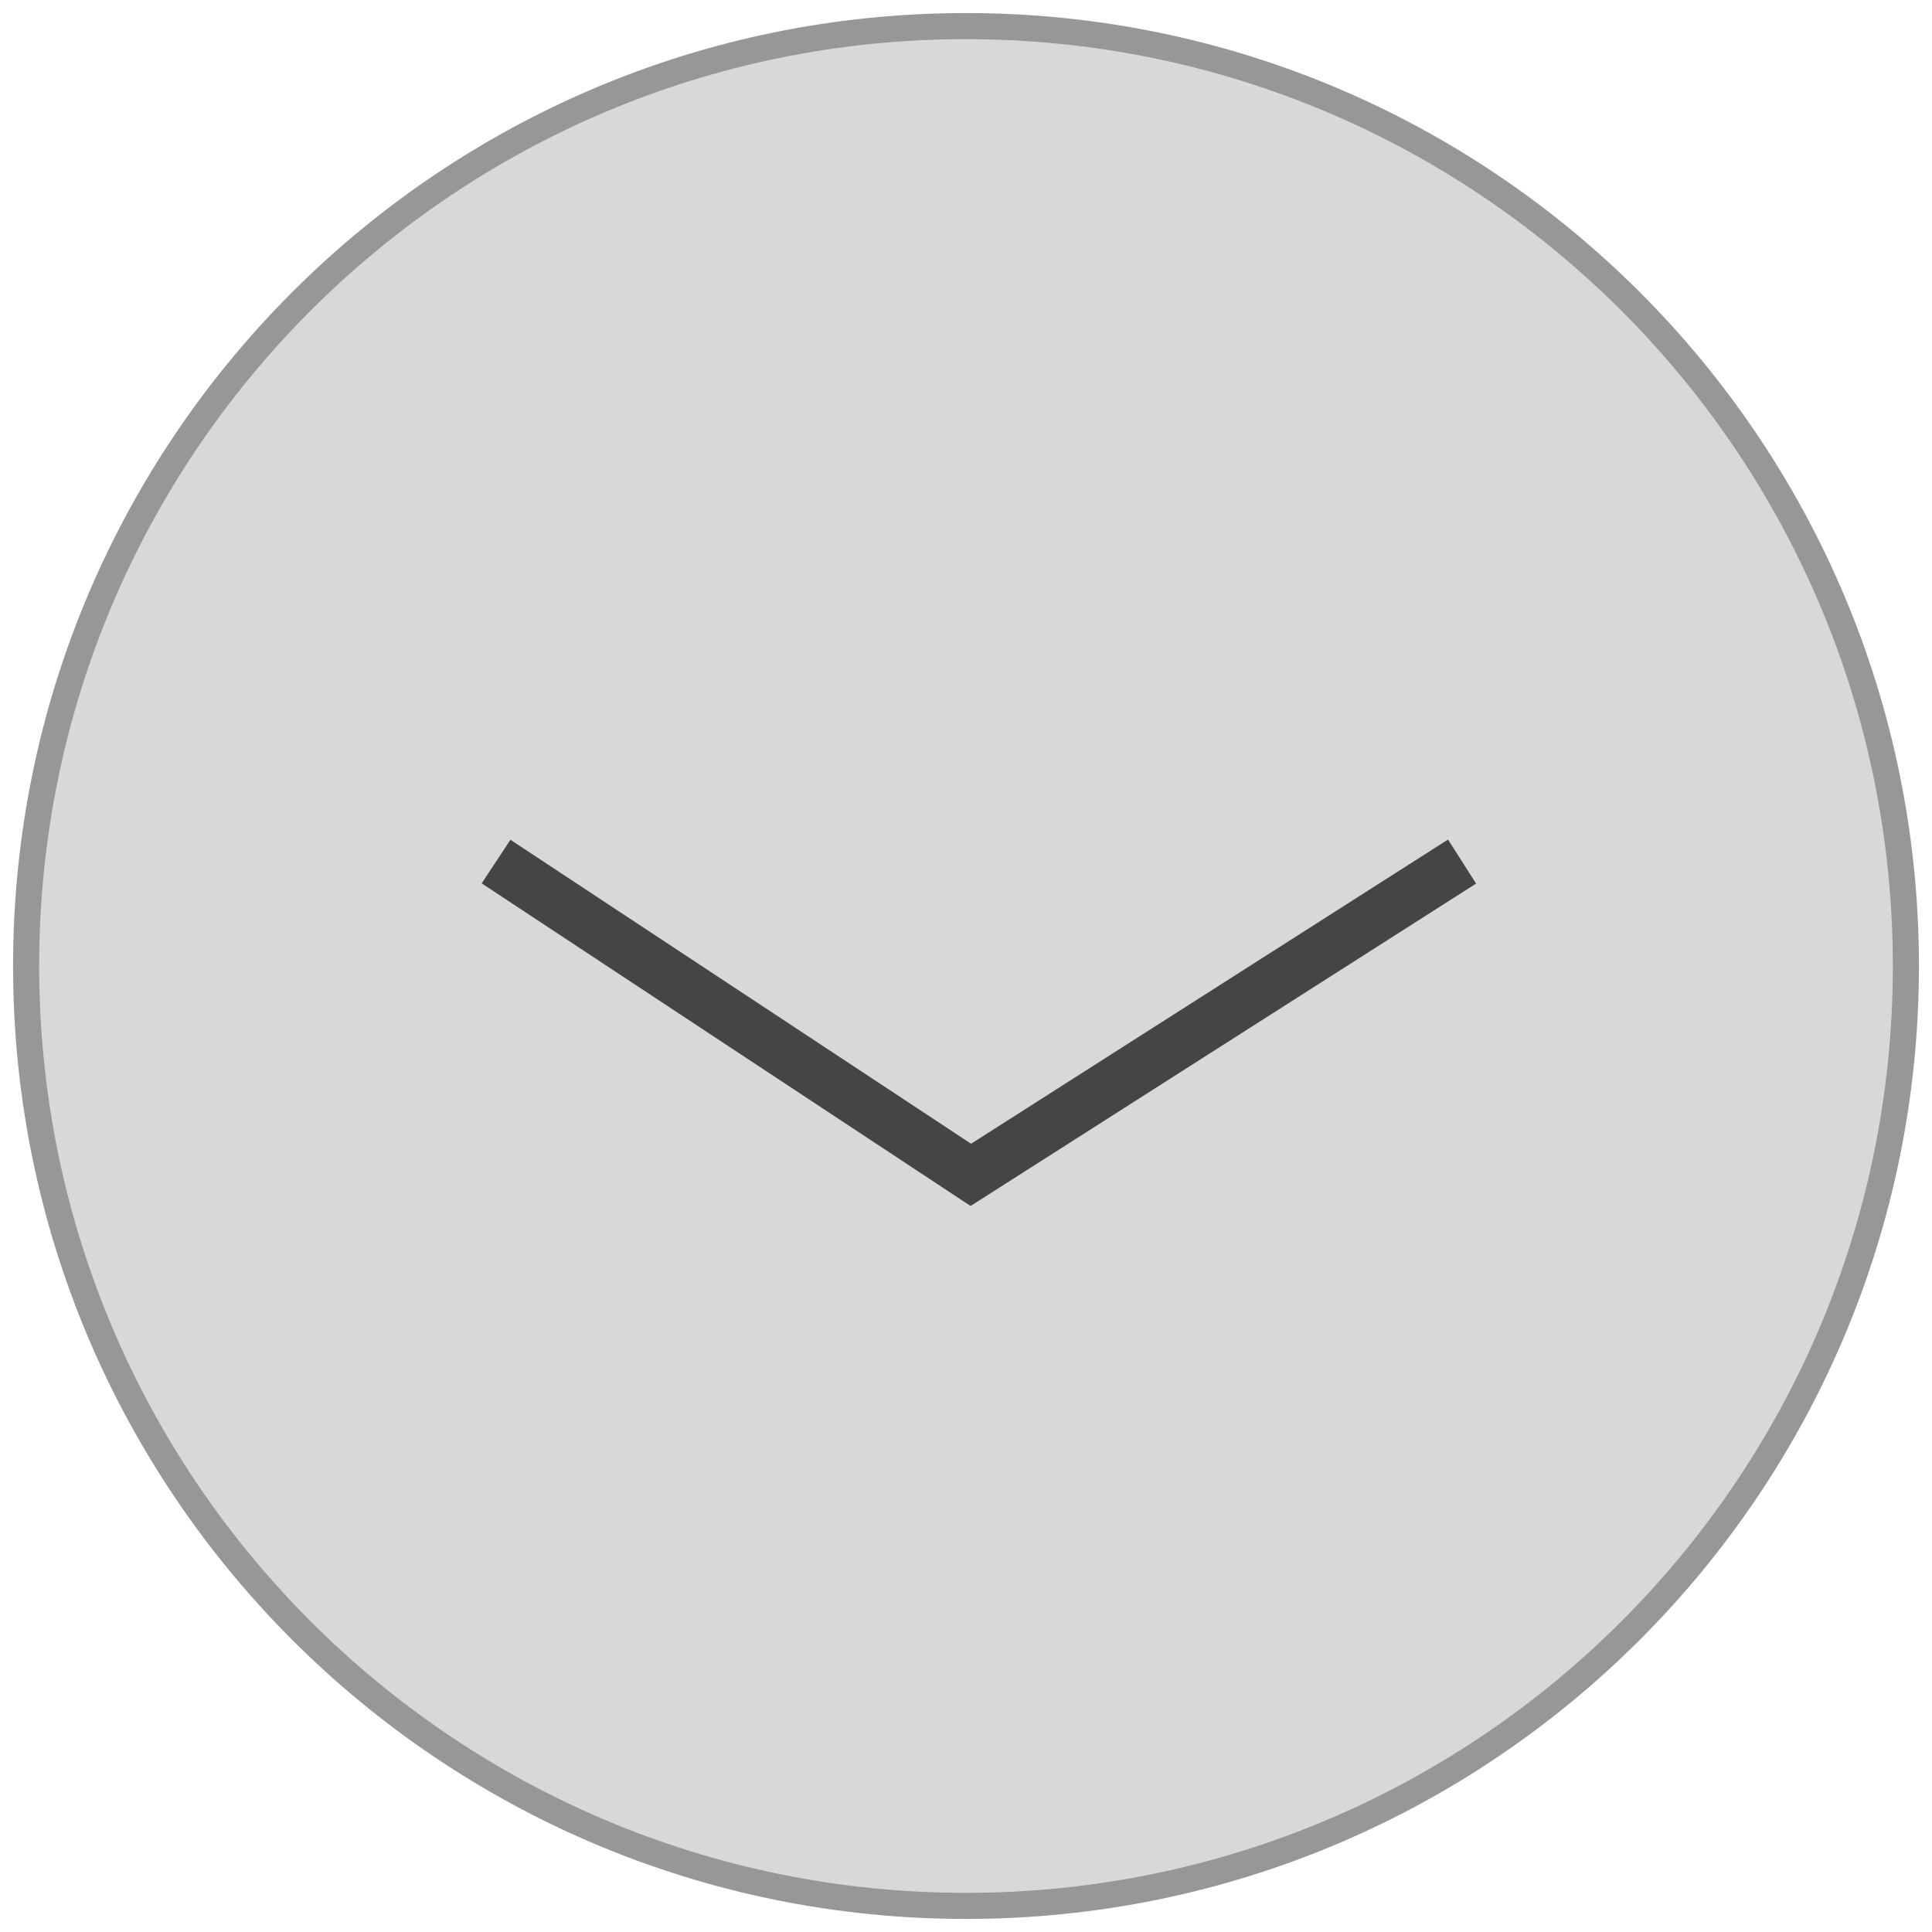 <svg xmlns="http://www.w3.org/2000/svg" width="74" height="74" viewBox="0 0 74 74"><g><g><path fill="#d8d8d8" d="M37 73c19.882 0 36-16.118 36-36S56.882 1 37 1 1 17.118 1 37s16.118 36 36 36z"/><path fill="none" stroke="#979797" stroke-miterlimit="50" d="M37 73c19.882 0 36-16.118 36-36S56.882 1 37 1 1 17.118 1 37s16.118 36 36 36z"/></g><g><path fill="none" stroke="#464545" stroke-miterlimit="50" stroke-width="2" d="M19 33v0l18.185 12v0L56 33v0"/></g></g></svg>